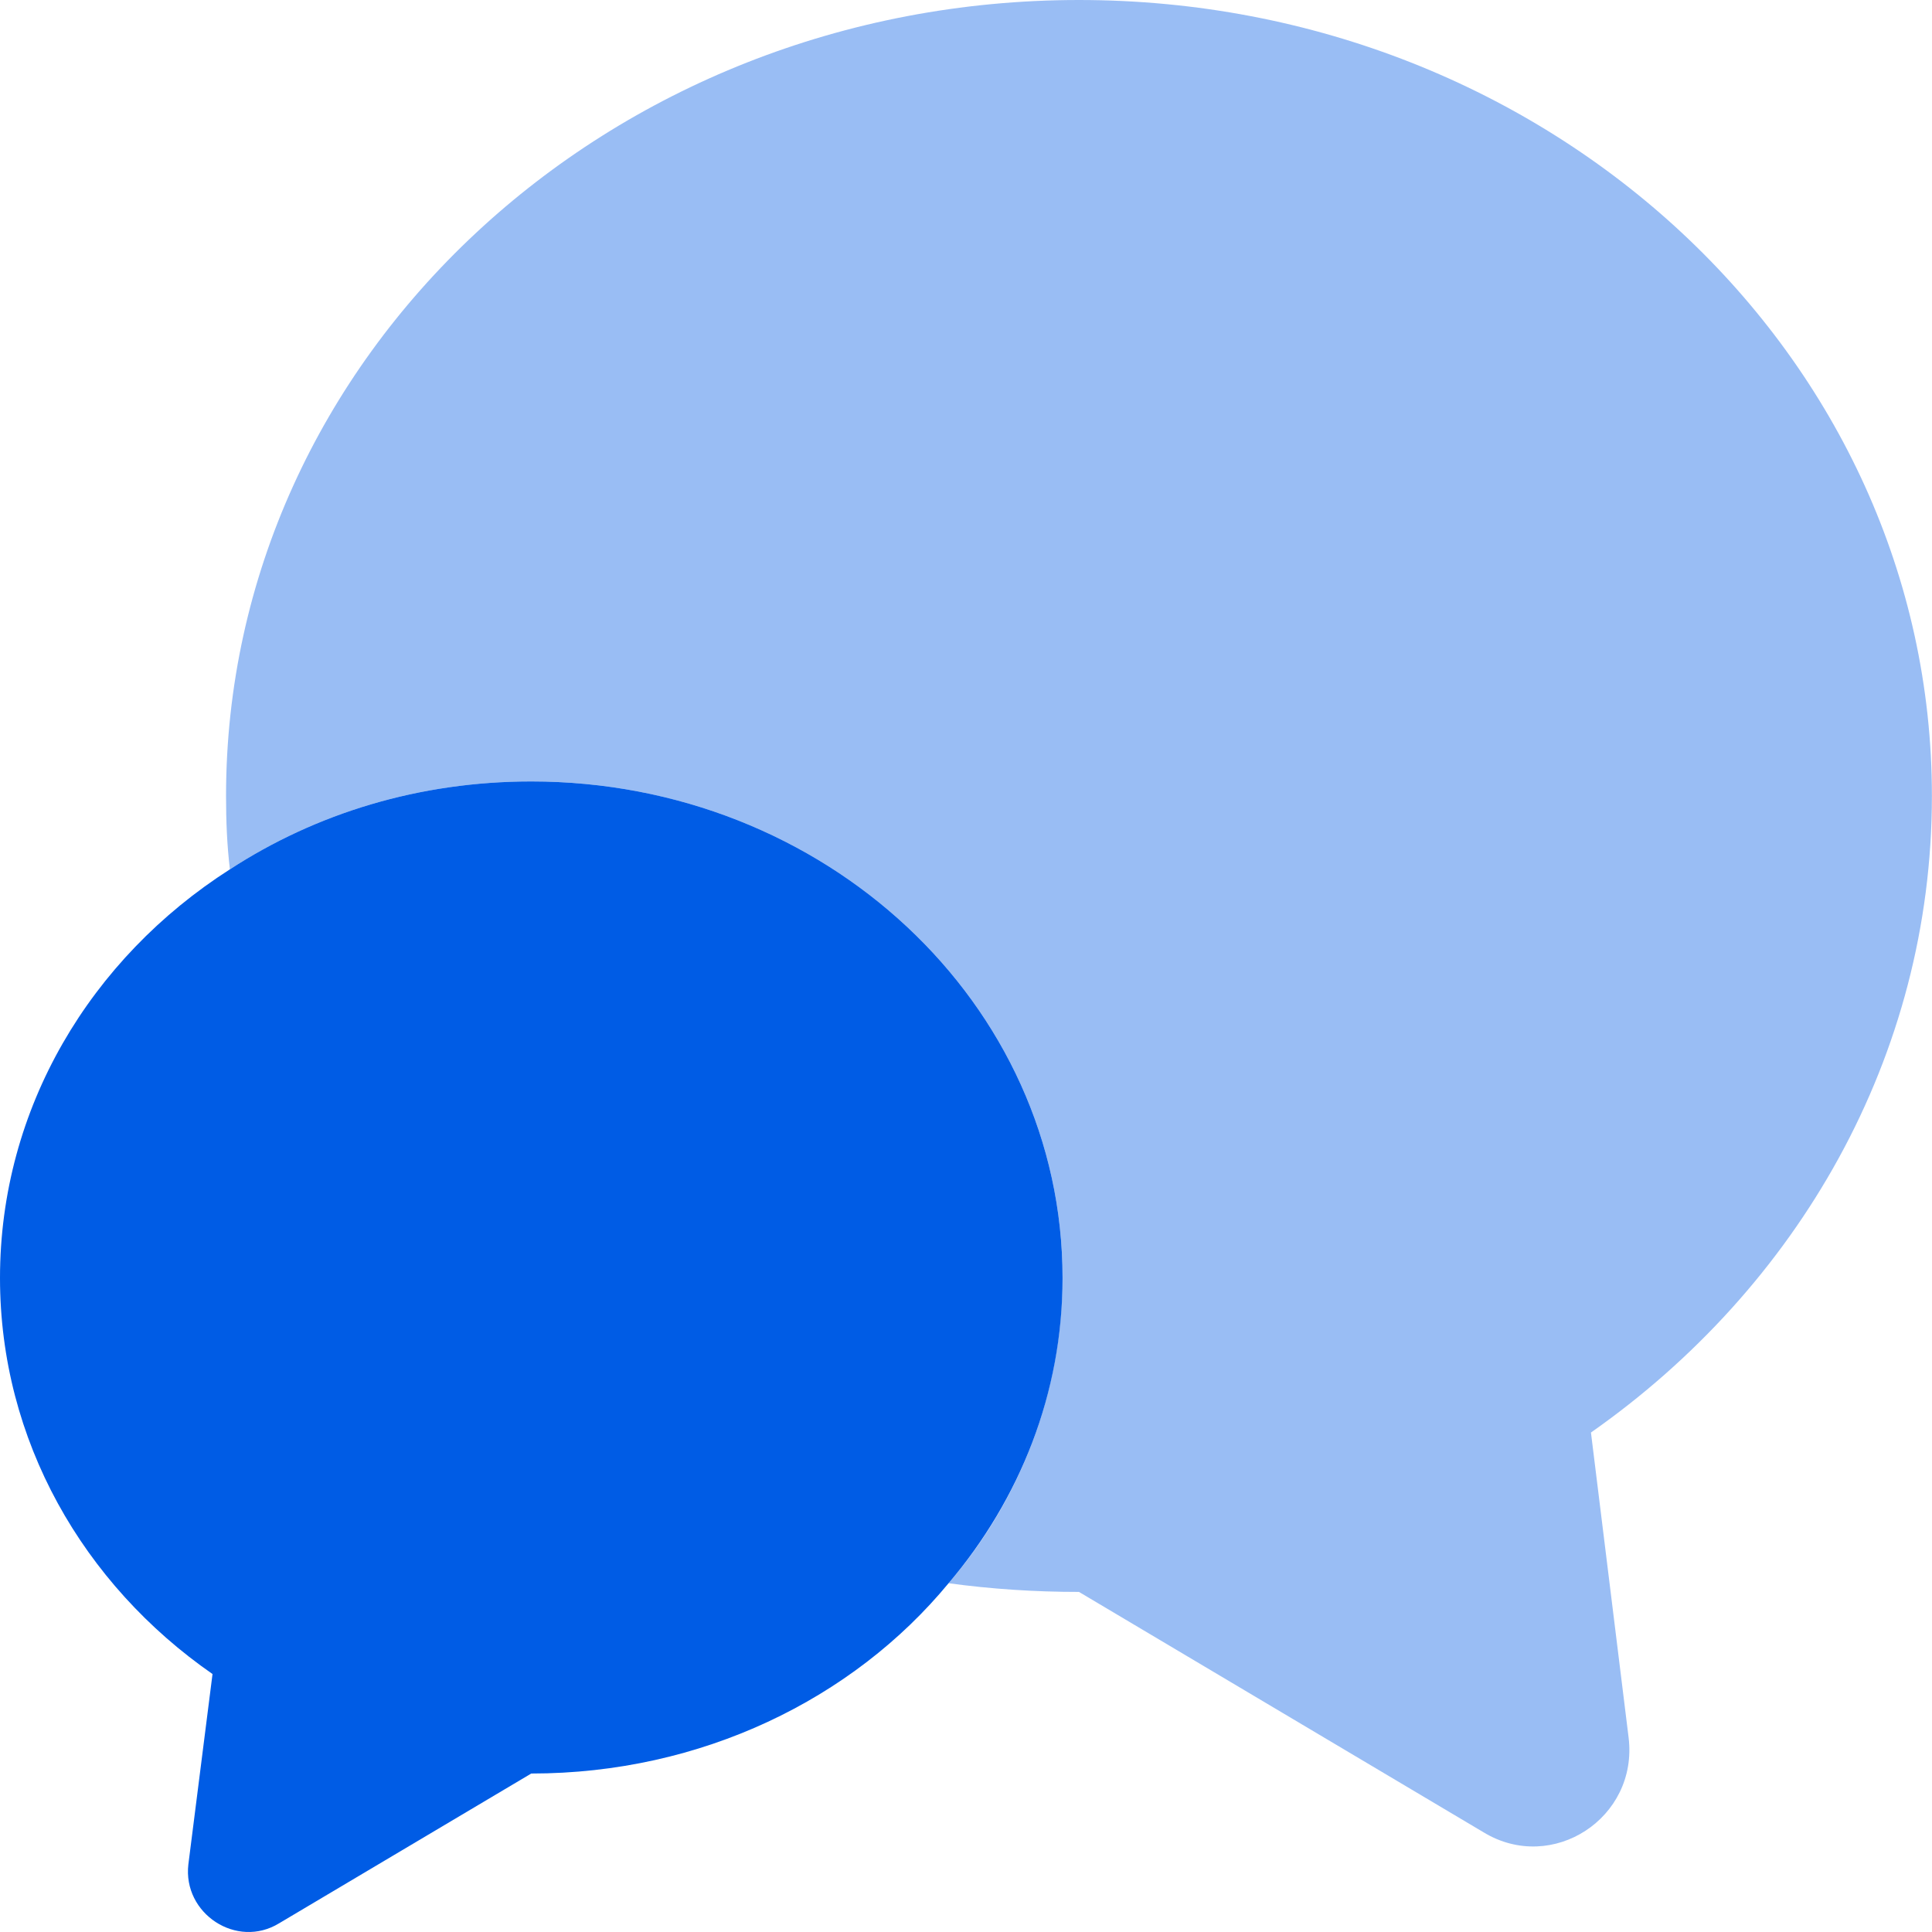 <svg width="40" height="40" viewBox="0 0 40 40" fill="none" xmlns="http://www.w3.org/2000/svg">
<g clip-path="url(#clip0_2257_73)">
<path opacity="0.4" d="M32.939 29.659L33.719 35.978C33.919 37.639 32.139 38.798 30.719 37.938L22.339 32.959C21.419 32.959 20.519 32.899 19.639 32.779C21.155 31.021 21.992 28.78 21.999 26.459C21.999 20.779 17.079 16.179 10.999 16.179C8.68 16.179 6.54 16.839 4.76 17.999C4.7 17.499 4.68 16.999 4.68 16.479C4.68 7.38 12.579 0 22.339 0C32.099 0 39.998 7.38 39.998 16.479C39.998 21.879 37.218 26.659 32.939 29.659Z" fill="#005CE5"/>
<path d="M21.999 26.459C21.999 28.839 21.119 31.039 19.639 32.779C17.659 35.179 14.519 36.719 10.999 36.719L5.78 39.819C4.9 40.358 3.78 39.618 3.9 38.599L4.4 34.659C1.72 32.799 0 29.819 0 26.459C0 22.939 1.88 19.839 4.76 17.999C6.54 16.839 8.68 16.179 10.999 16.179C17.079 16.179 21.999 20.779 21.999 26.459Z" fill="#005CE5"/>
</g>
<defs>
<clipPath id="clip0_2257_73">
<rect width="39.998" height="40" fill="white"/>
</clipPath>
</defs>
</svg>
